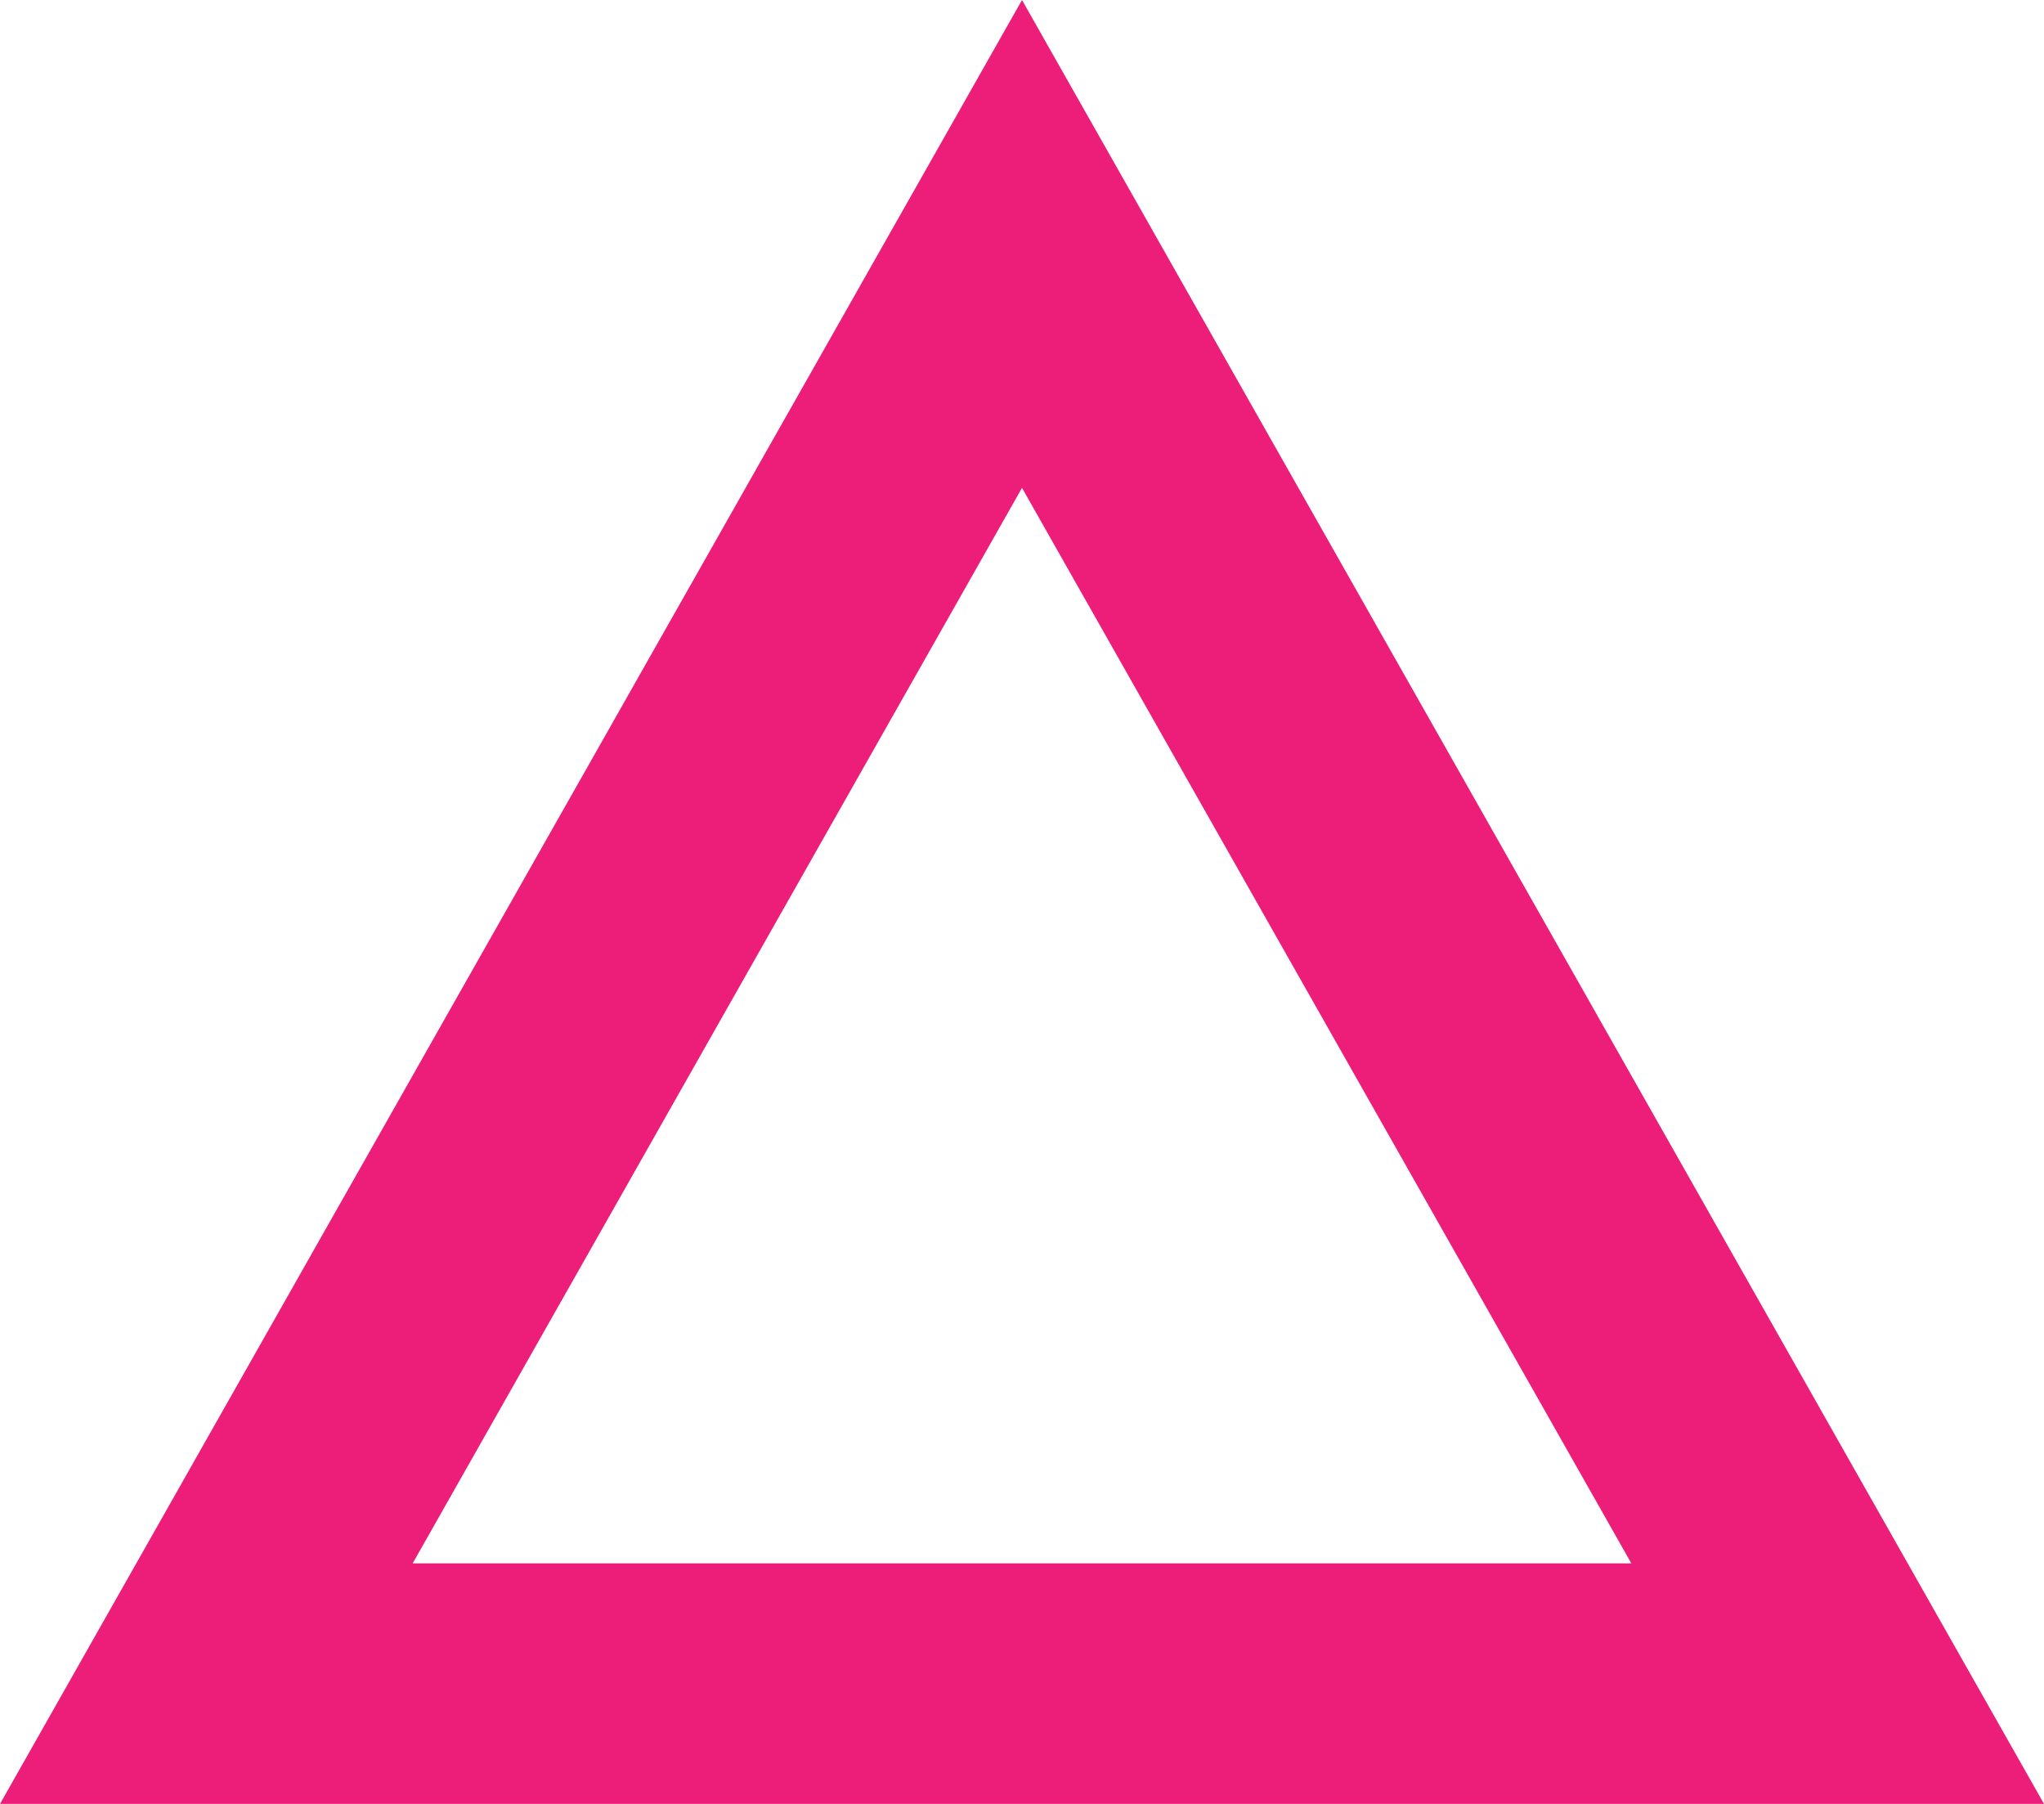 <svg xmlns="http://www.w3.org/2000/svg" xmlns:xlink="http://www.w3.org/1999/xlink" width="17" height="15" viewBox="0 0 17 15"><defs><path id="a" d="M28.5 121L37 136H20z"/><clipPath id="b"><use fill="#fff" xlink:href="#a"/></clipPath></defs><desc>Generated with Avocode.</desc><g transform="translate(-20 -121)"><use fill="#fff" fill-opacity="0" stroke="#ec1e79" stroke-miterlimit="50" stroke-width="4" clip-path="url(&quot;#b&quot;)" xlink:href="#a"/></g></svg>